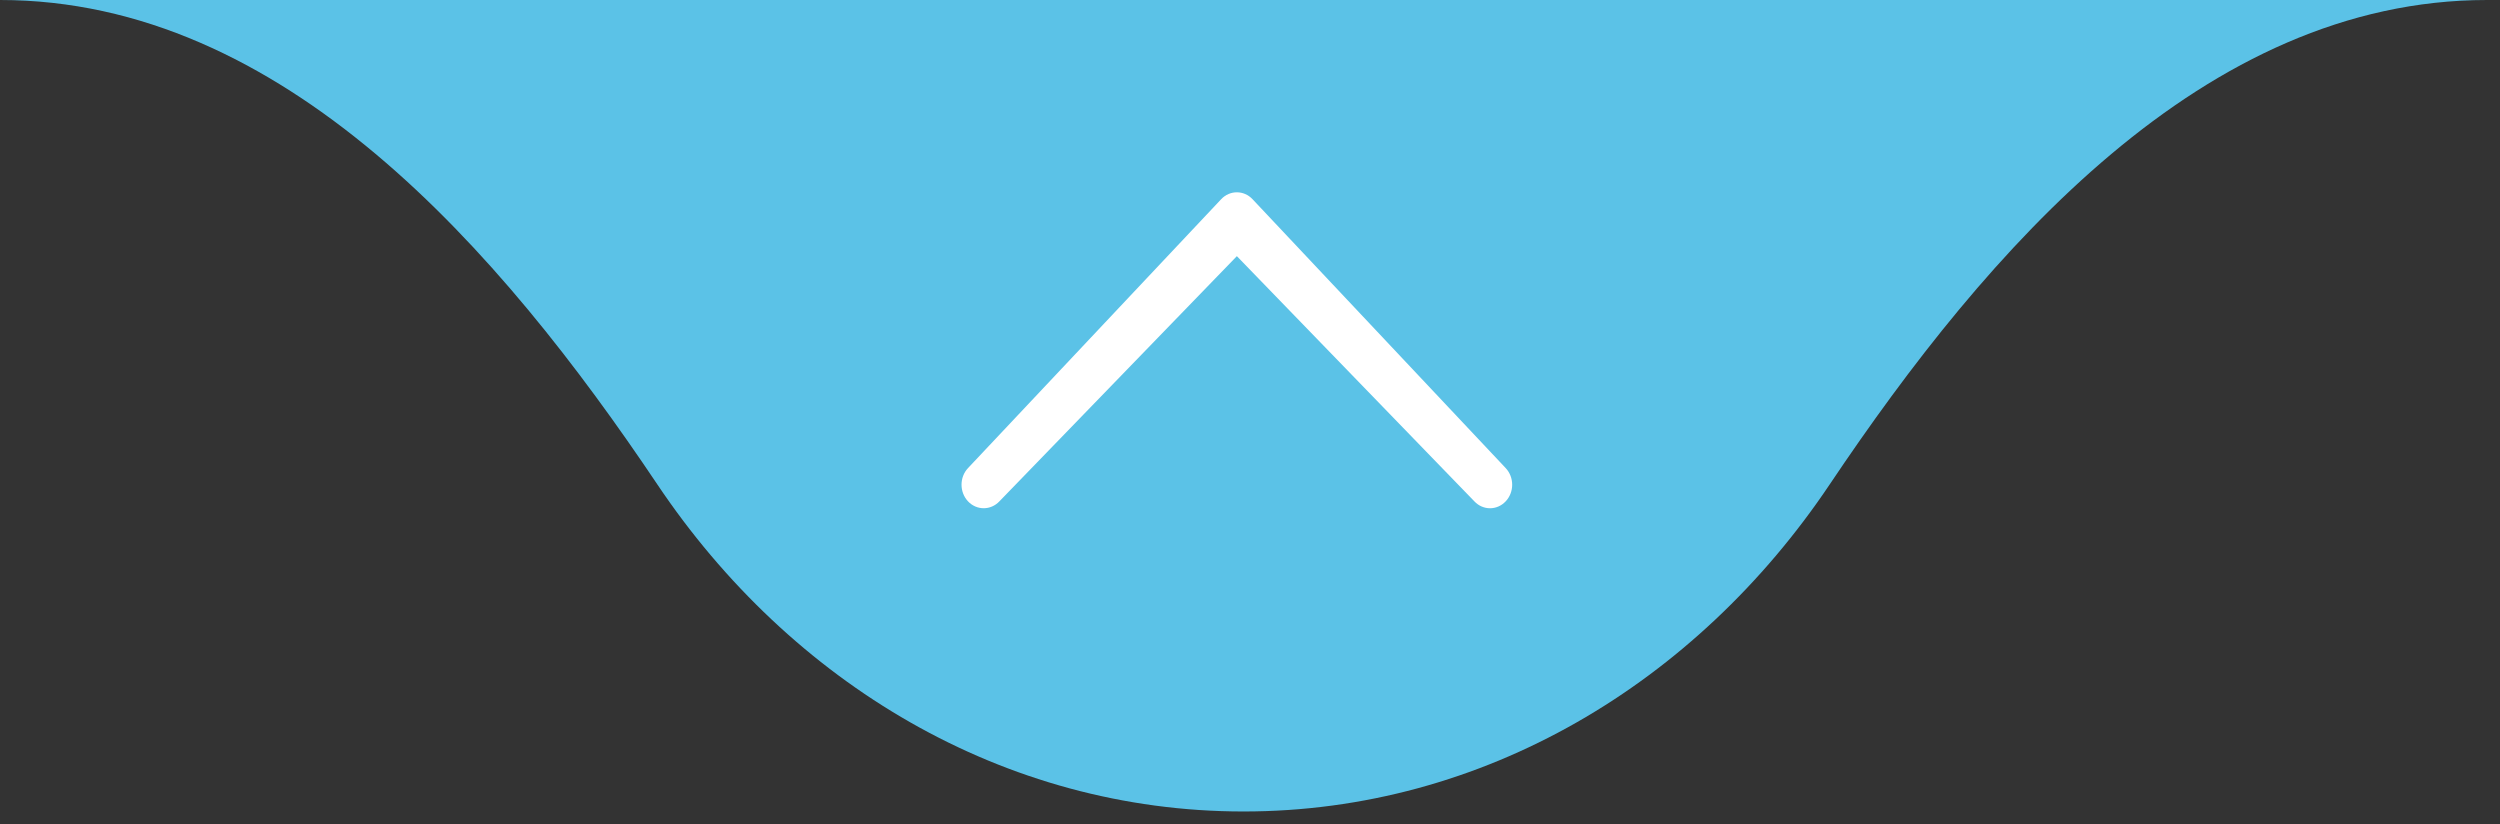 <svg width="91" height="30" viewBox="0 0 91 30" fill="none" xmlns="http://www.w3.org/2000/svg">
<rect x="0" y="0" width="91" height="30" fill="#333333" stroke="none"/>
<path d="M-1.29116e-06 0C10.312 0 18.183 9.073 23.929 17.636C28.777 24.86 36.529 29.538 45.264 29.538C53.999 29.538 61.751 24.86 66.599 17.636C72.345 9.073 80.216 0 90.528 0L-1.29116e-06 0Z" fill="#5BC2E7"/>
<path d="M53.667 18.249C53.982 18.584 54.492 18.584 54.807 18.249C55.122 17.915 55.122 17.373 54.807 17.038L45.592 7.251C45.277 6.916 44.766 6.916 44.451 7.251L35.236 17.038C34.921 17.372 34.921 17.914 35.236 18.249C35.551 18.583 36.062 18.583 36.377 18.25L45.022 9.324L53.667 18.249Z" fill="white"/>
</svg>
